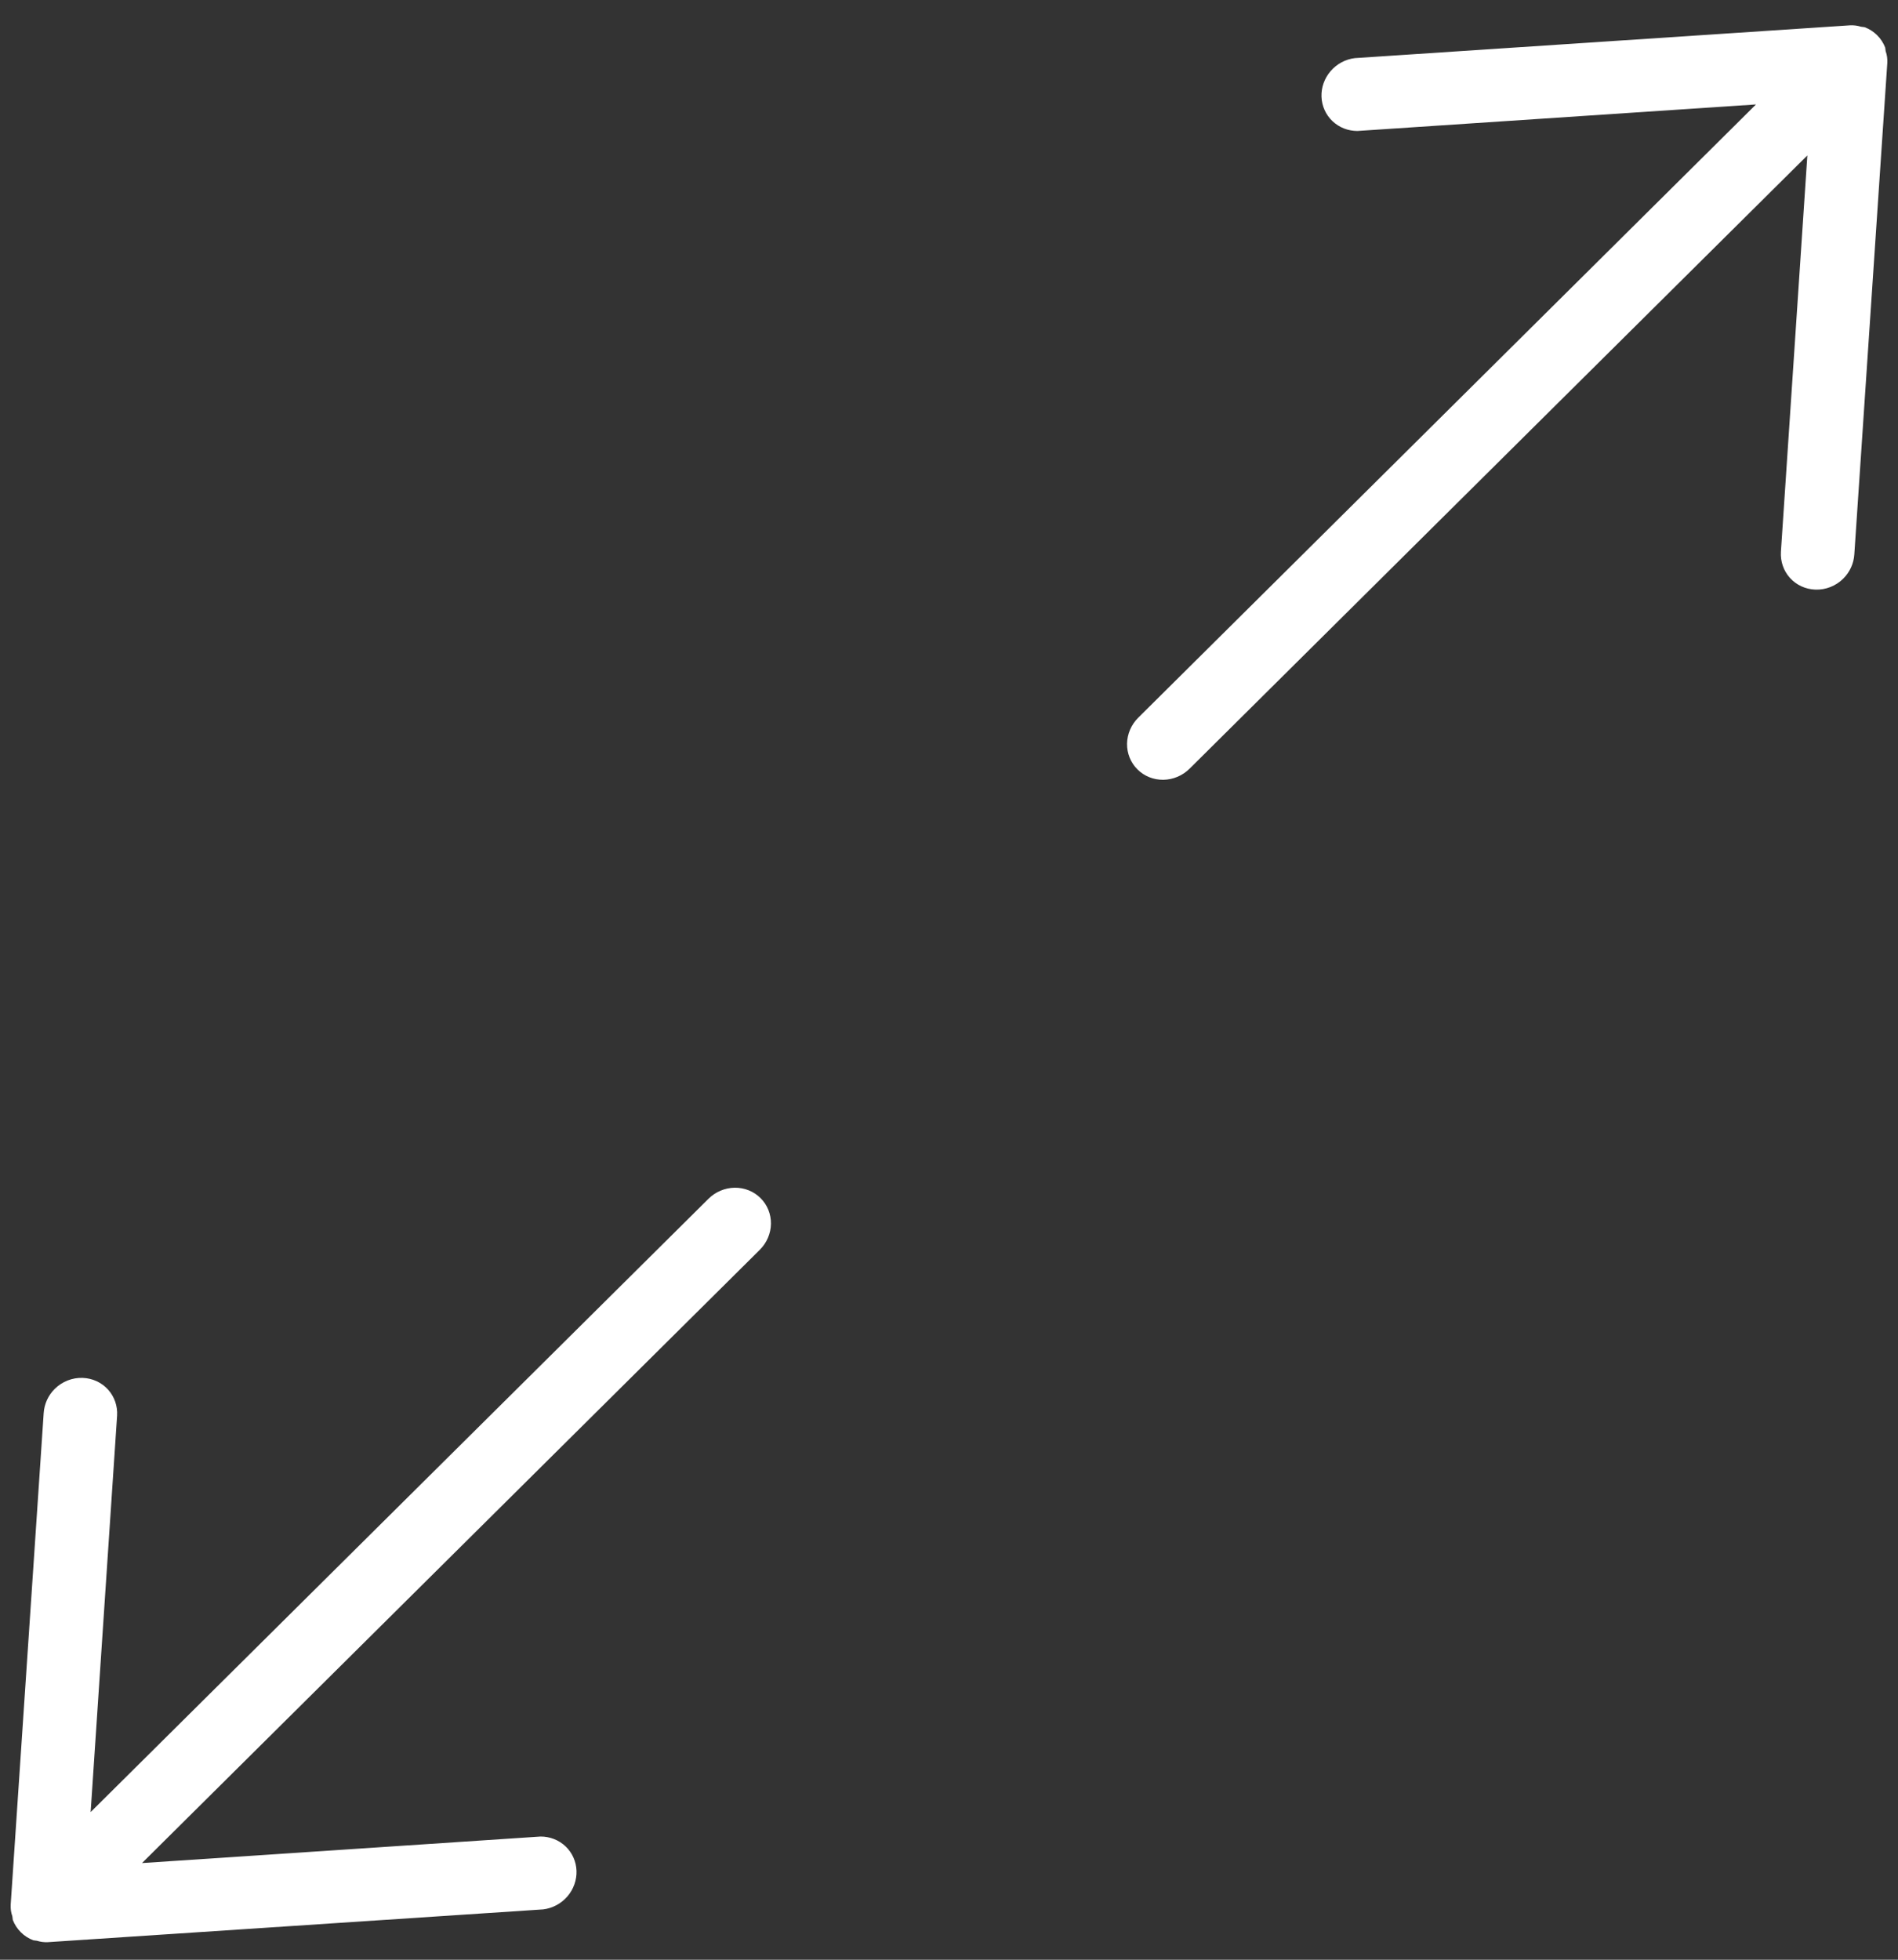 <svg width="62" height="64" viewBox="0 0 62 64" fill="none" xmlns="http://www.w3.org/2000/svg">
<rect x="0" y="0" width="62" height="64" fill="#333333" stroke="none"/>
<path d="M61.597 1.672L61.582 1.554C61.523 1.402 61.434 1.264 61.318 1.15C61.203 1.035 61.064 0.946 60.91 0.888L60.792 0.873C60.677 0.837 60.556 0.821 60.435 0.827L44.257 1.898C43.952 1.935 43.669 2.086 43.467 2.321C43.264 2.555 43.157 2.855 43.168 3.159C43.179 3.463 43.307 3.748 43.525 3.955C43.743 4.163 44.036 4.278 44.343 4.277L57.361 3.411L37.181 23.439C36.952 23.666 36.821 23.972 36.816 24.288C36.812 24.605 36.934 24.907 37.157 25.128C37.379 25.349 37.683 25.47 38.002 25.466C38.322 25.461 38.629 25.331 38.858 25.104L59.039 5.076L58.175 18.022C58.156 18.337 58.263 18.645 58.473 18.876C58.683 19.107 58.98 19.244 59.298 19.255C59.465 19.262 59.633 19.233 59.791 19.171C59.948 19.109 60.092 19.016 60.213 18.896C60.426 18.684 60.554 18.402 60.573 18.106L61.651 2.051C61.658 1.922 61.64 1.793 61.597 1.672Z" fill="white"/>
<path d="M0.403 62.582L0.418 62.7C0.477 62.852 0.566 62.989 0.682 63.104C0.797 63.219 0.936 63.308 1.089 63.365L1.208 63.381C1.323 63.417 1.444 63.433 1.565 63.426L17.743 62.356C18.048 62.319 18.331 62.168 18.534 61.933C18.736 61.699 18.843 61.399 18.832 61.095C18.821 60.791 18.693 60.506 18.475 60.298C18.257 60.091 17.964 59.976 17.657 59.977L4.639 60.843L24.82 40.815C25.048 40.588 25.179 40.282 25.184 39.966C25.188 39.649 25.066 39.347 24.843 39.126C24.621 38.905 24.317 38.784 23.998 38.788C23.678 38.793 23.371 38.923 23.142 39.15L2.961 59.178L3.825 46.232C3.845 45.916 3.737 45.609 3.527 45.378C3.317 45.147 3.02 45.01 2.702 44.999C2.535 44.992 2.367 45.021 2.209 45.083C2.052 45.145 1.908 45.238 1.787 45.358C1.574 45.57 1.446 45.852 1.427 46.148L0.349 62.202C0.342 62.332 0.36 62.461 0.403 62.582Z" fill="white"/>
</svg>